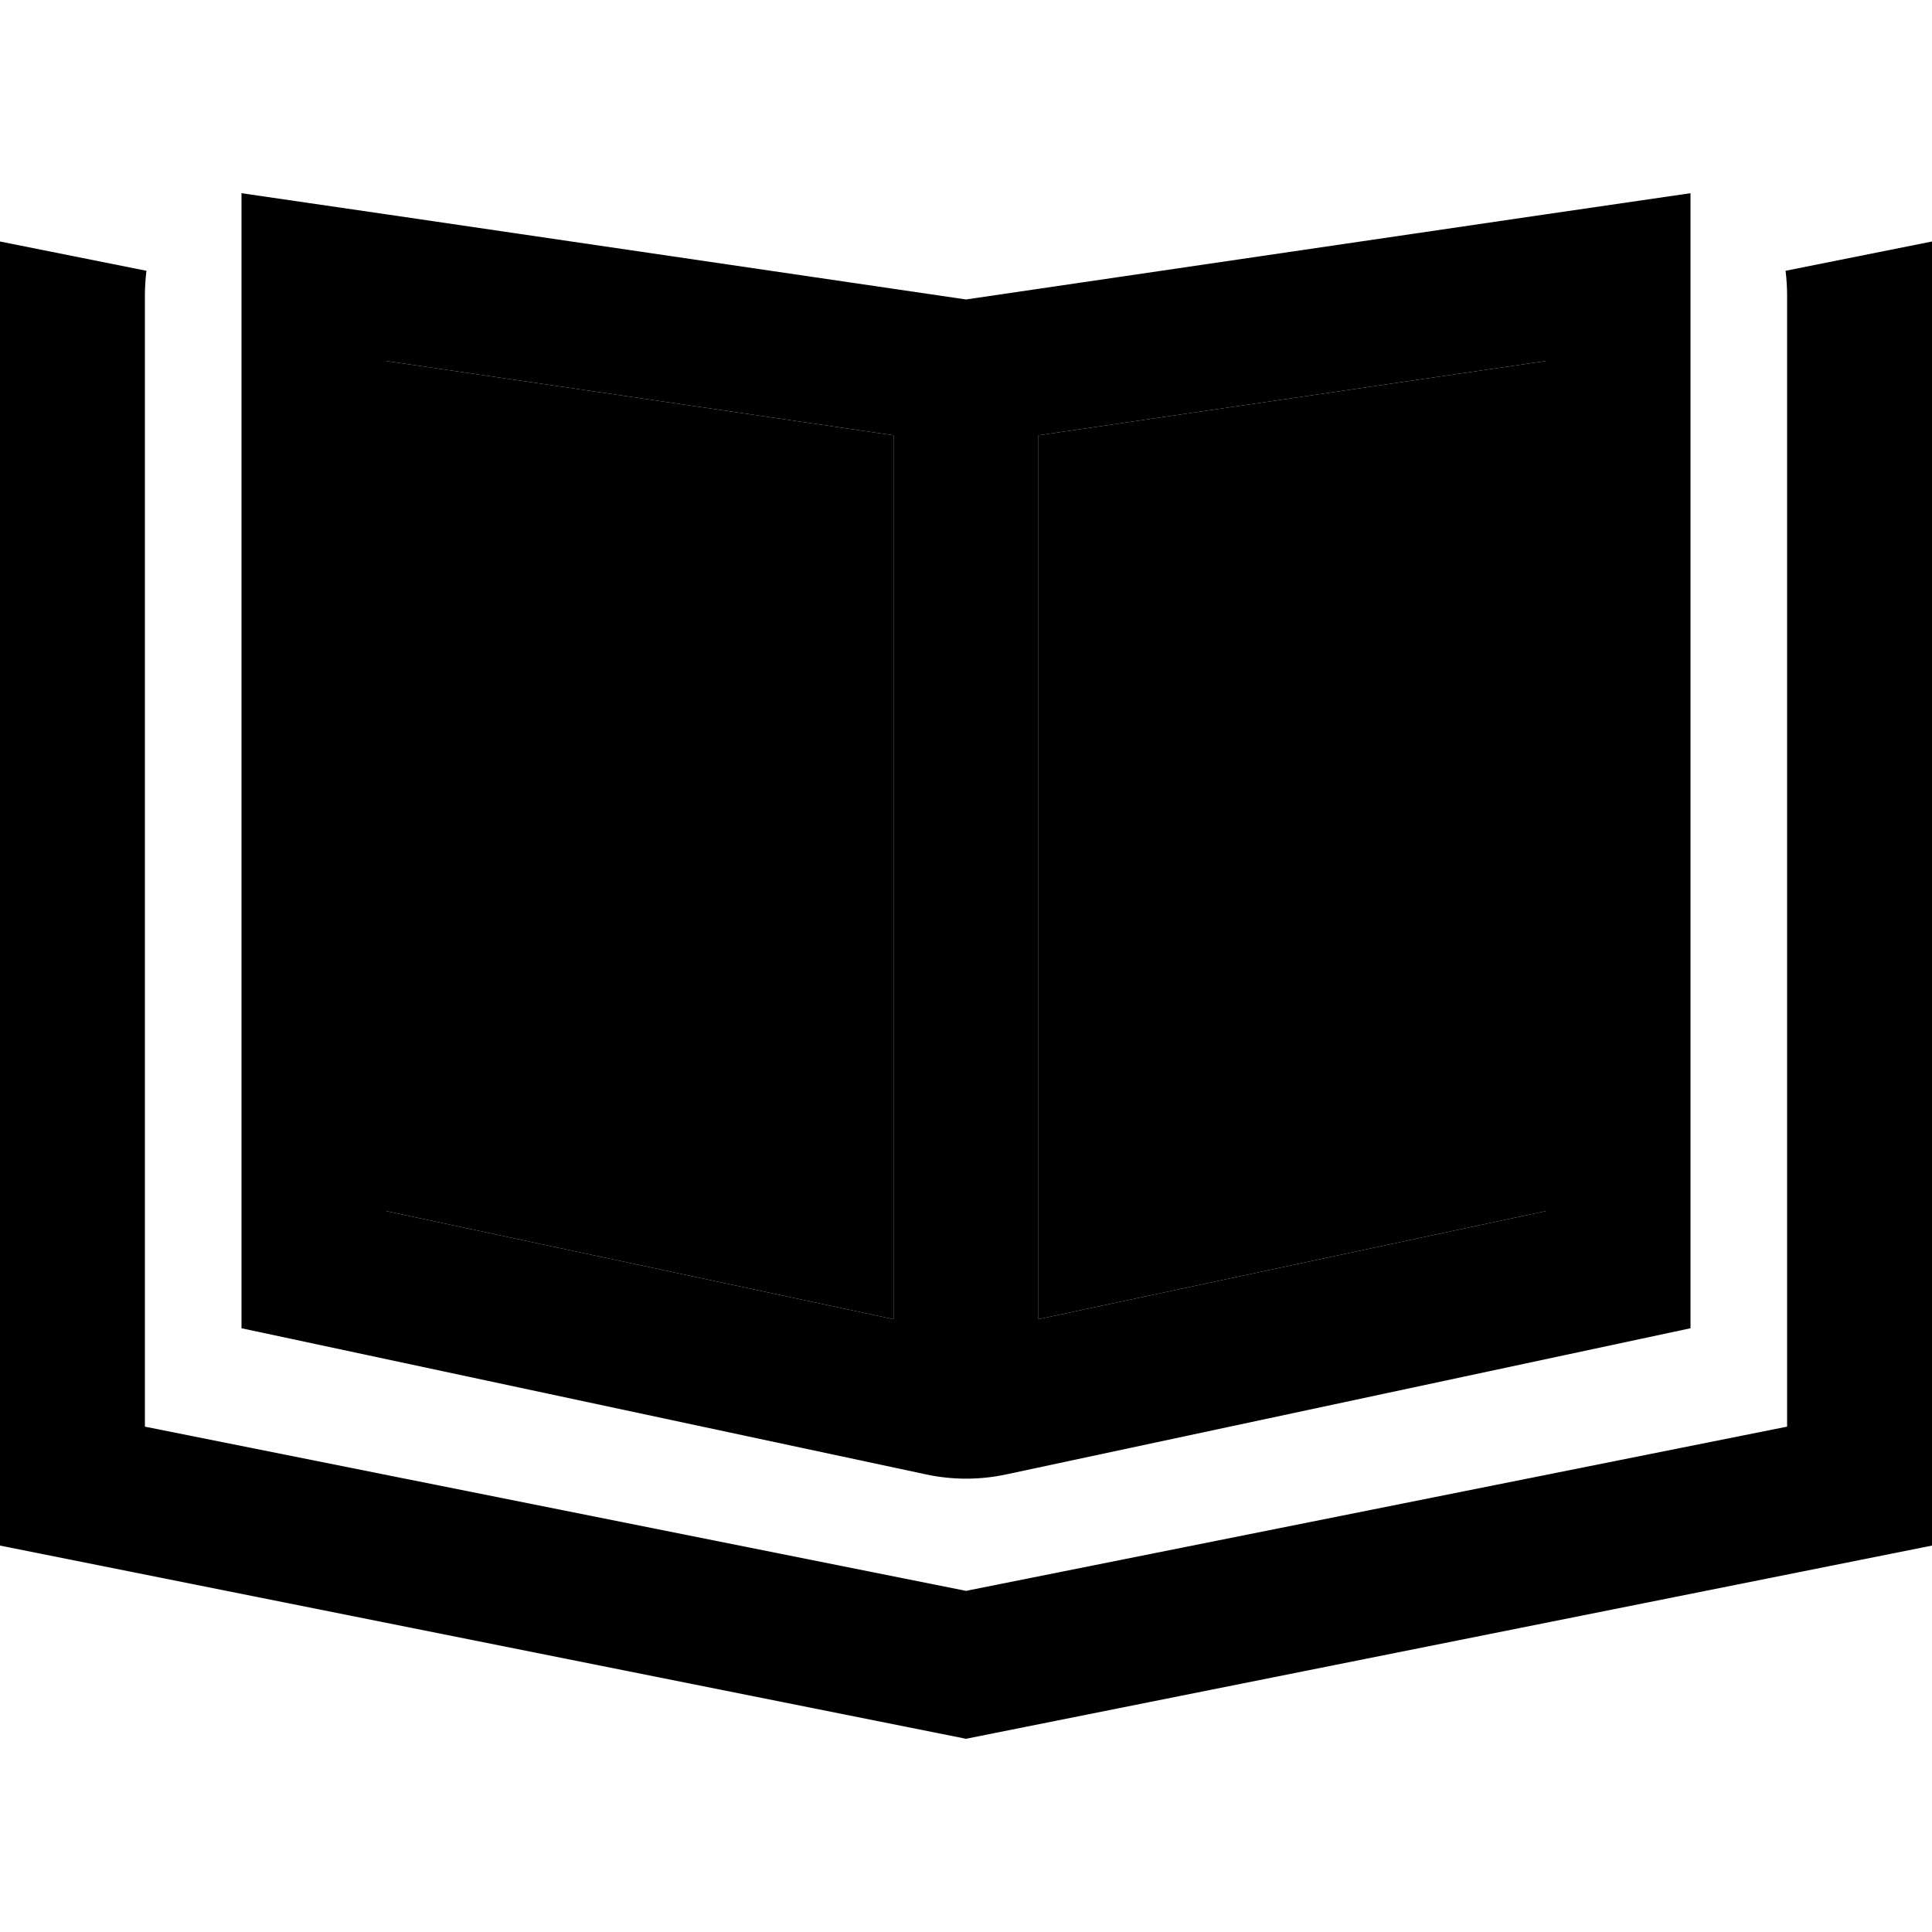 <svg xmlns="http://www.w3.org/2000/svg" width="24" height="24" viewBox="0 0 640 512">
    <path class="pr-icon-duotone-secondary" d="M128 55.6l0 281.6L296 373l0-292.8L128 55.6zM344 80.2L344 373l168-35.8 0-281.6L344 80.2z"/>
    <path class="pr-icon-duotone-primary" d="M512 337.2l0-281.6L344 80.2 344 373l168-35.8zM296 373l0-292.8L128 55.6l0 281.6L296 373zM80 0l48 7L320 35.2 512 7l48-7 0 48.5L560 376 333.4 424.4c-8.8 1.9-17.9 1.9-26.7 0L80 376 80 48.5 80 0zM48 25.6l.5 .1c-.3 2.7-.5 5.4-.5 8.1l0 40.7 0 267.6 0 66.5L320 463l272-54.4 0-66.5 0-267.6 0-40.7c0-2.8-.2-5.5-.5-8.1l.5-.1L640 16l0 49 0 383L320 512 0 448 0 65 0 16l48 9.6z"/>
</svg>